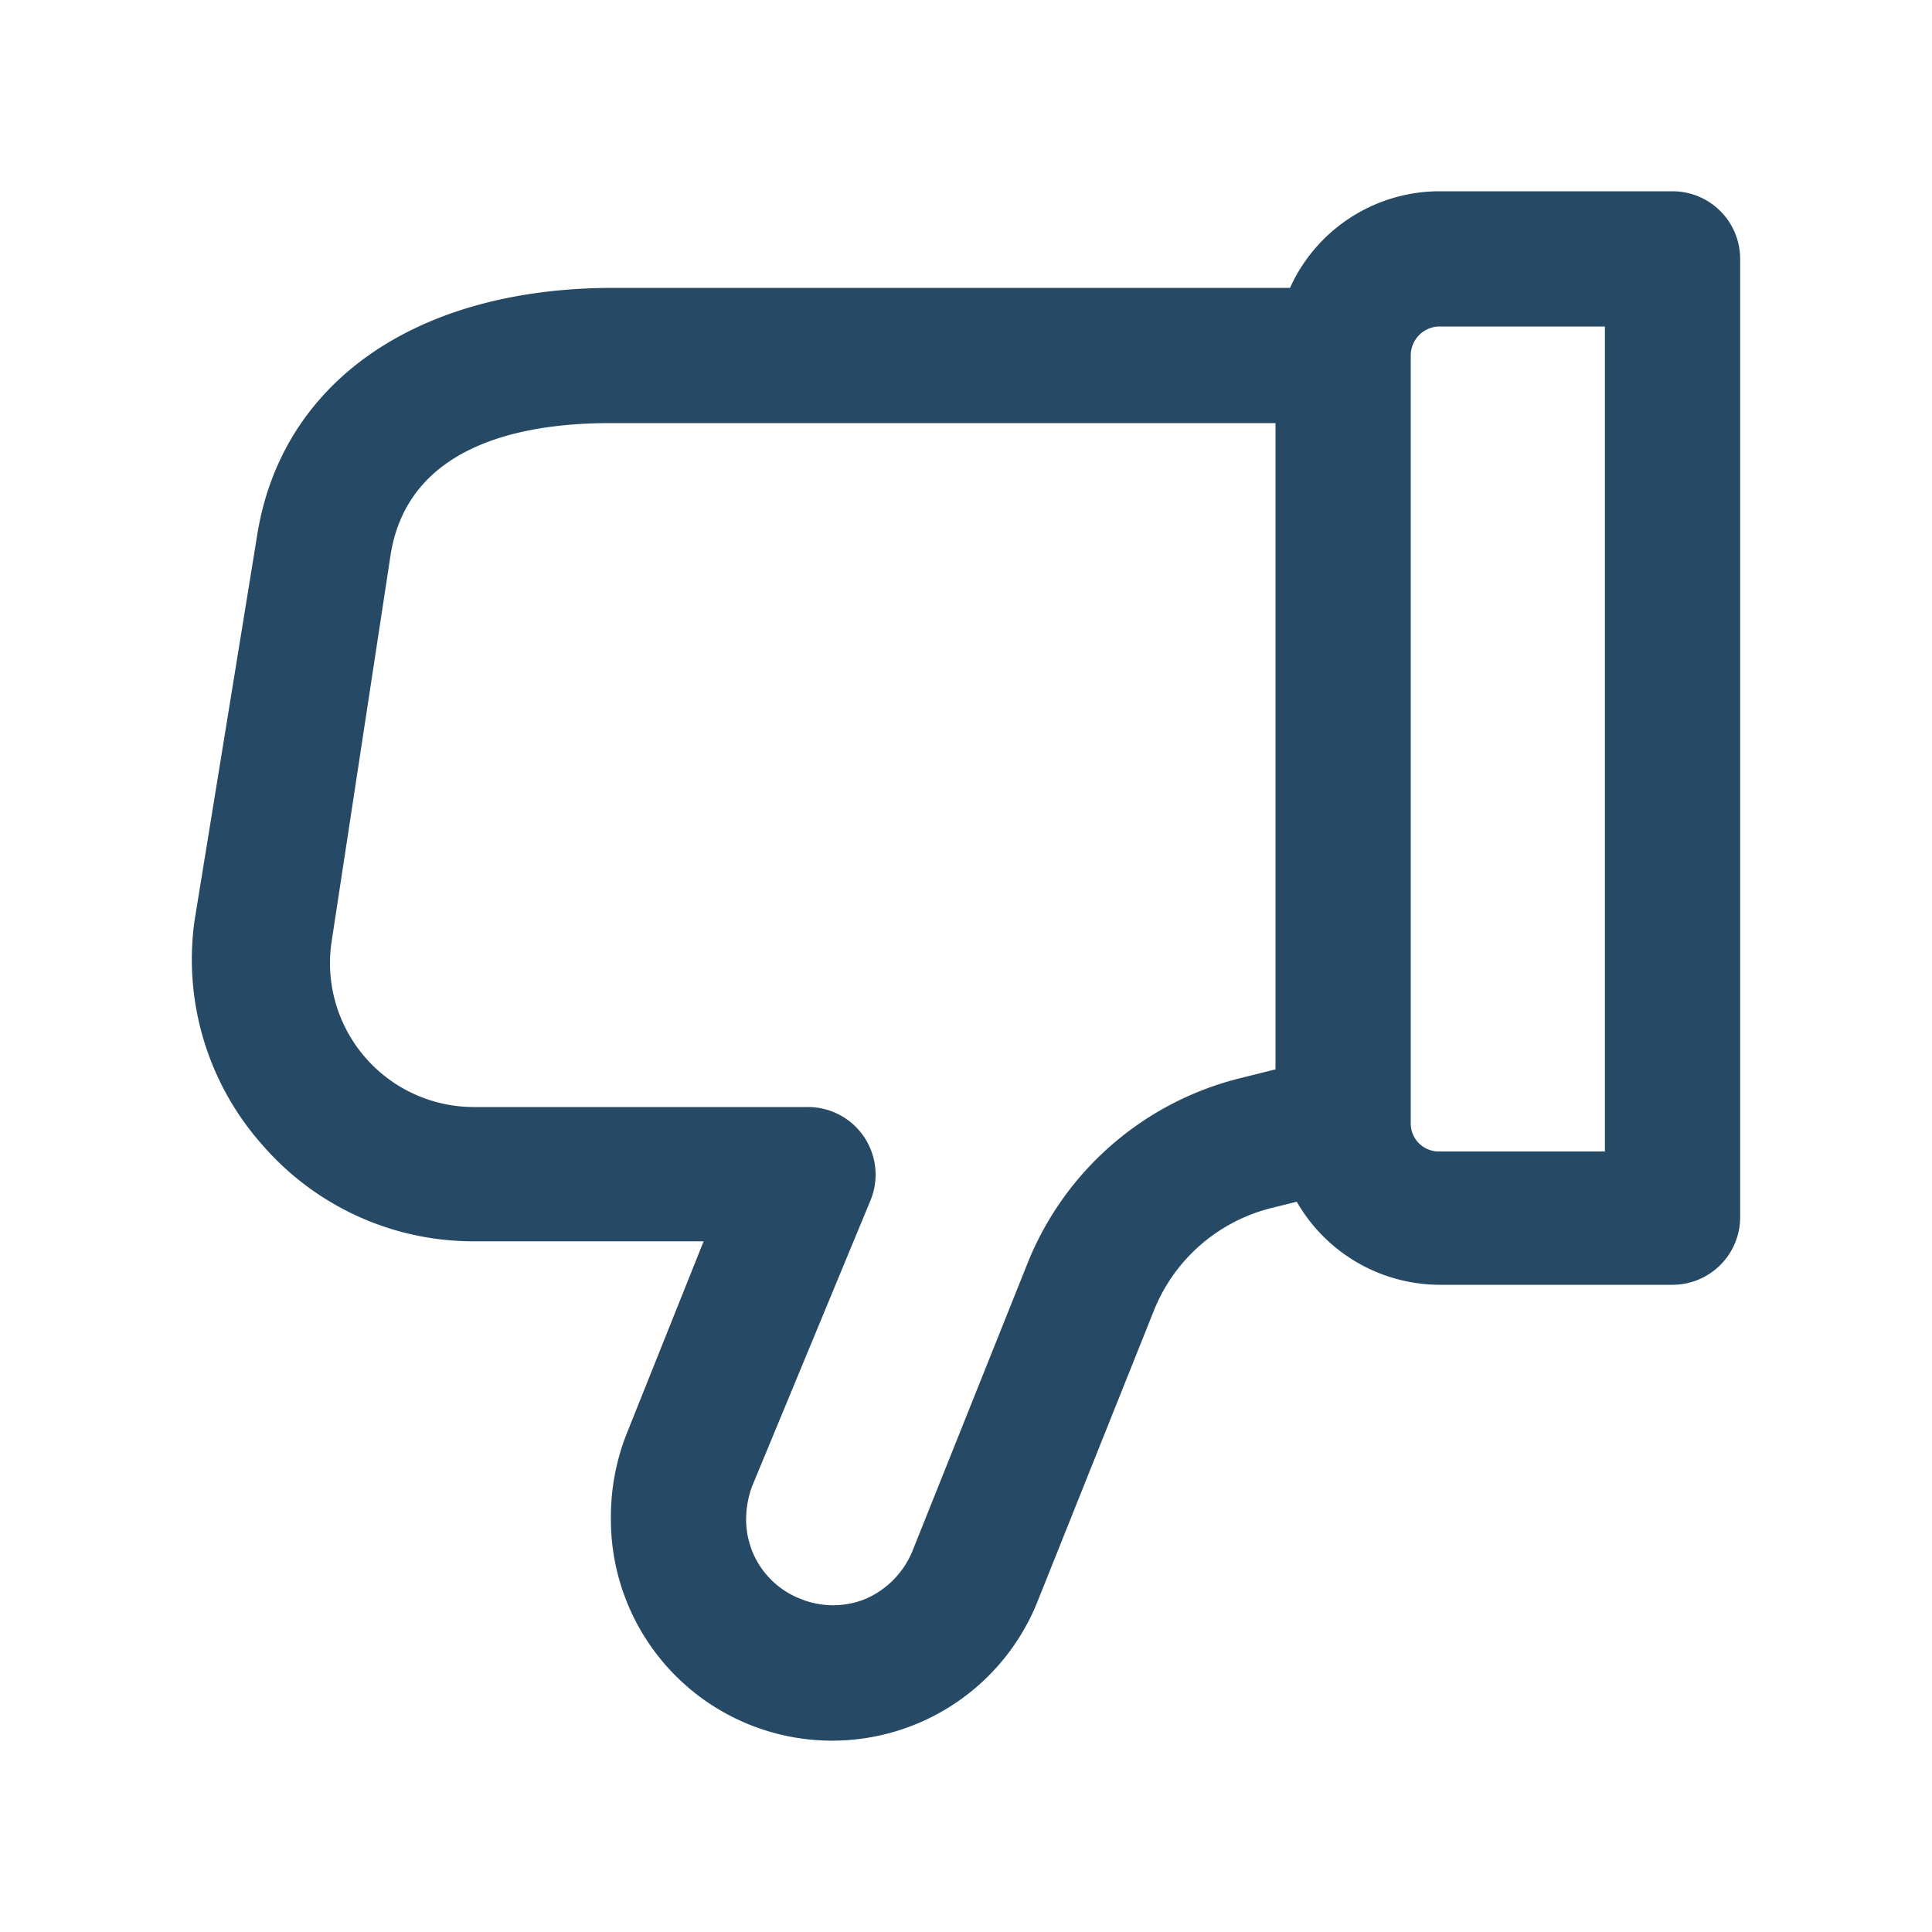 <svg xmlns="http://www.w3.org/2000/svg" width="20" height="20" fill="none" viewBox="0 0 20 20"><path fill="#264966" fill-rule="evenodd" d="M2.714 11.85a2.89 2.89 0 002.19 1h2.38l-.8 2a2.34 2.34 0 00-.16.86 2.29 2.29 0 004.42.86l1.2-3a1.77 1.77 0 011.2-1.06l.28-.07a1.71 1.71 0 001.47.86h2.42a.7.7 0 00.7-.7V2.68a.7.7 0 00-.7-.7h-2.42a1.7 1.7 0 00-1.54 1h-7c-2.08 0-3.44 1-3.69 2.55l-.65 4a2.89 2.89 0 00.7 2.32zm12.18-8.47h1.72v8.54h-1.72a.29.29 0 01-.29-.3V3.68a.3.3 0 01.29-.3zM4.044 5.74l-.61 4a1.49 1.49 0 001.47 1.72h3.46a.7.7 0 01.65.96l-1.23 2.97a1 1 0 00-.06.33.88.88 0 00.56.83.89.89 0 00.68 0 .92.92 0 00.48-.49l1.2-3a3.2 3.2 0 012.16-1.89l.4-.1V4.38h-6.89c-.94 0-2.09.24-2.27 1.36z" clip-rule="evenodd"/></svg>